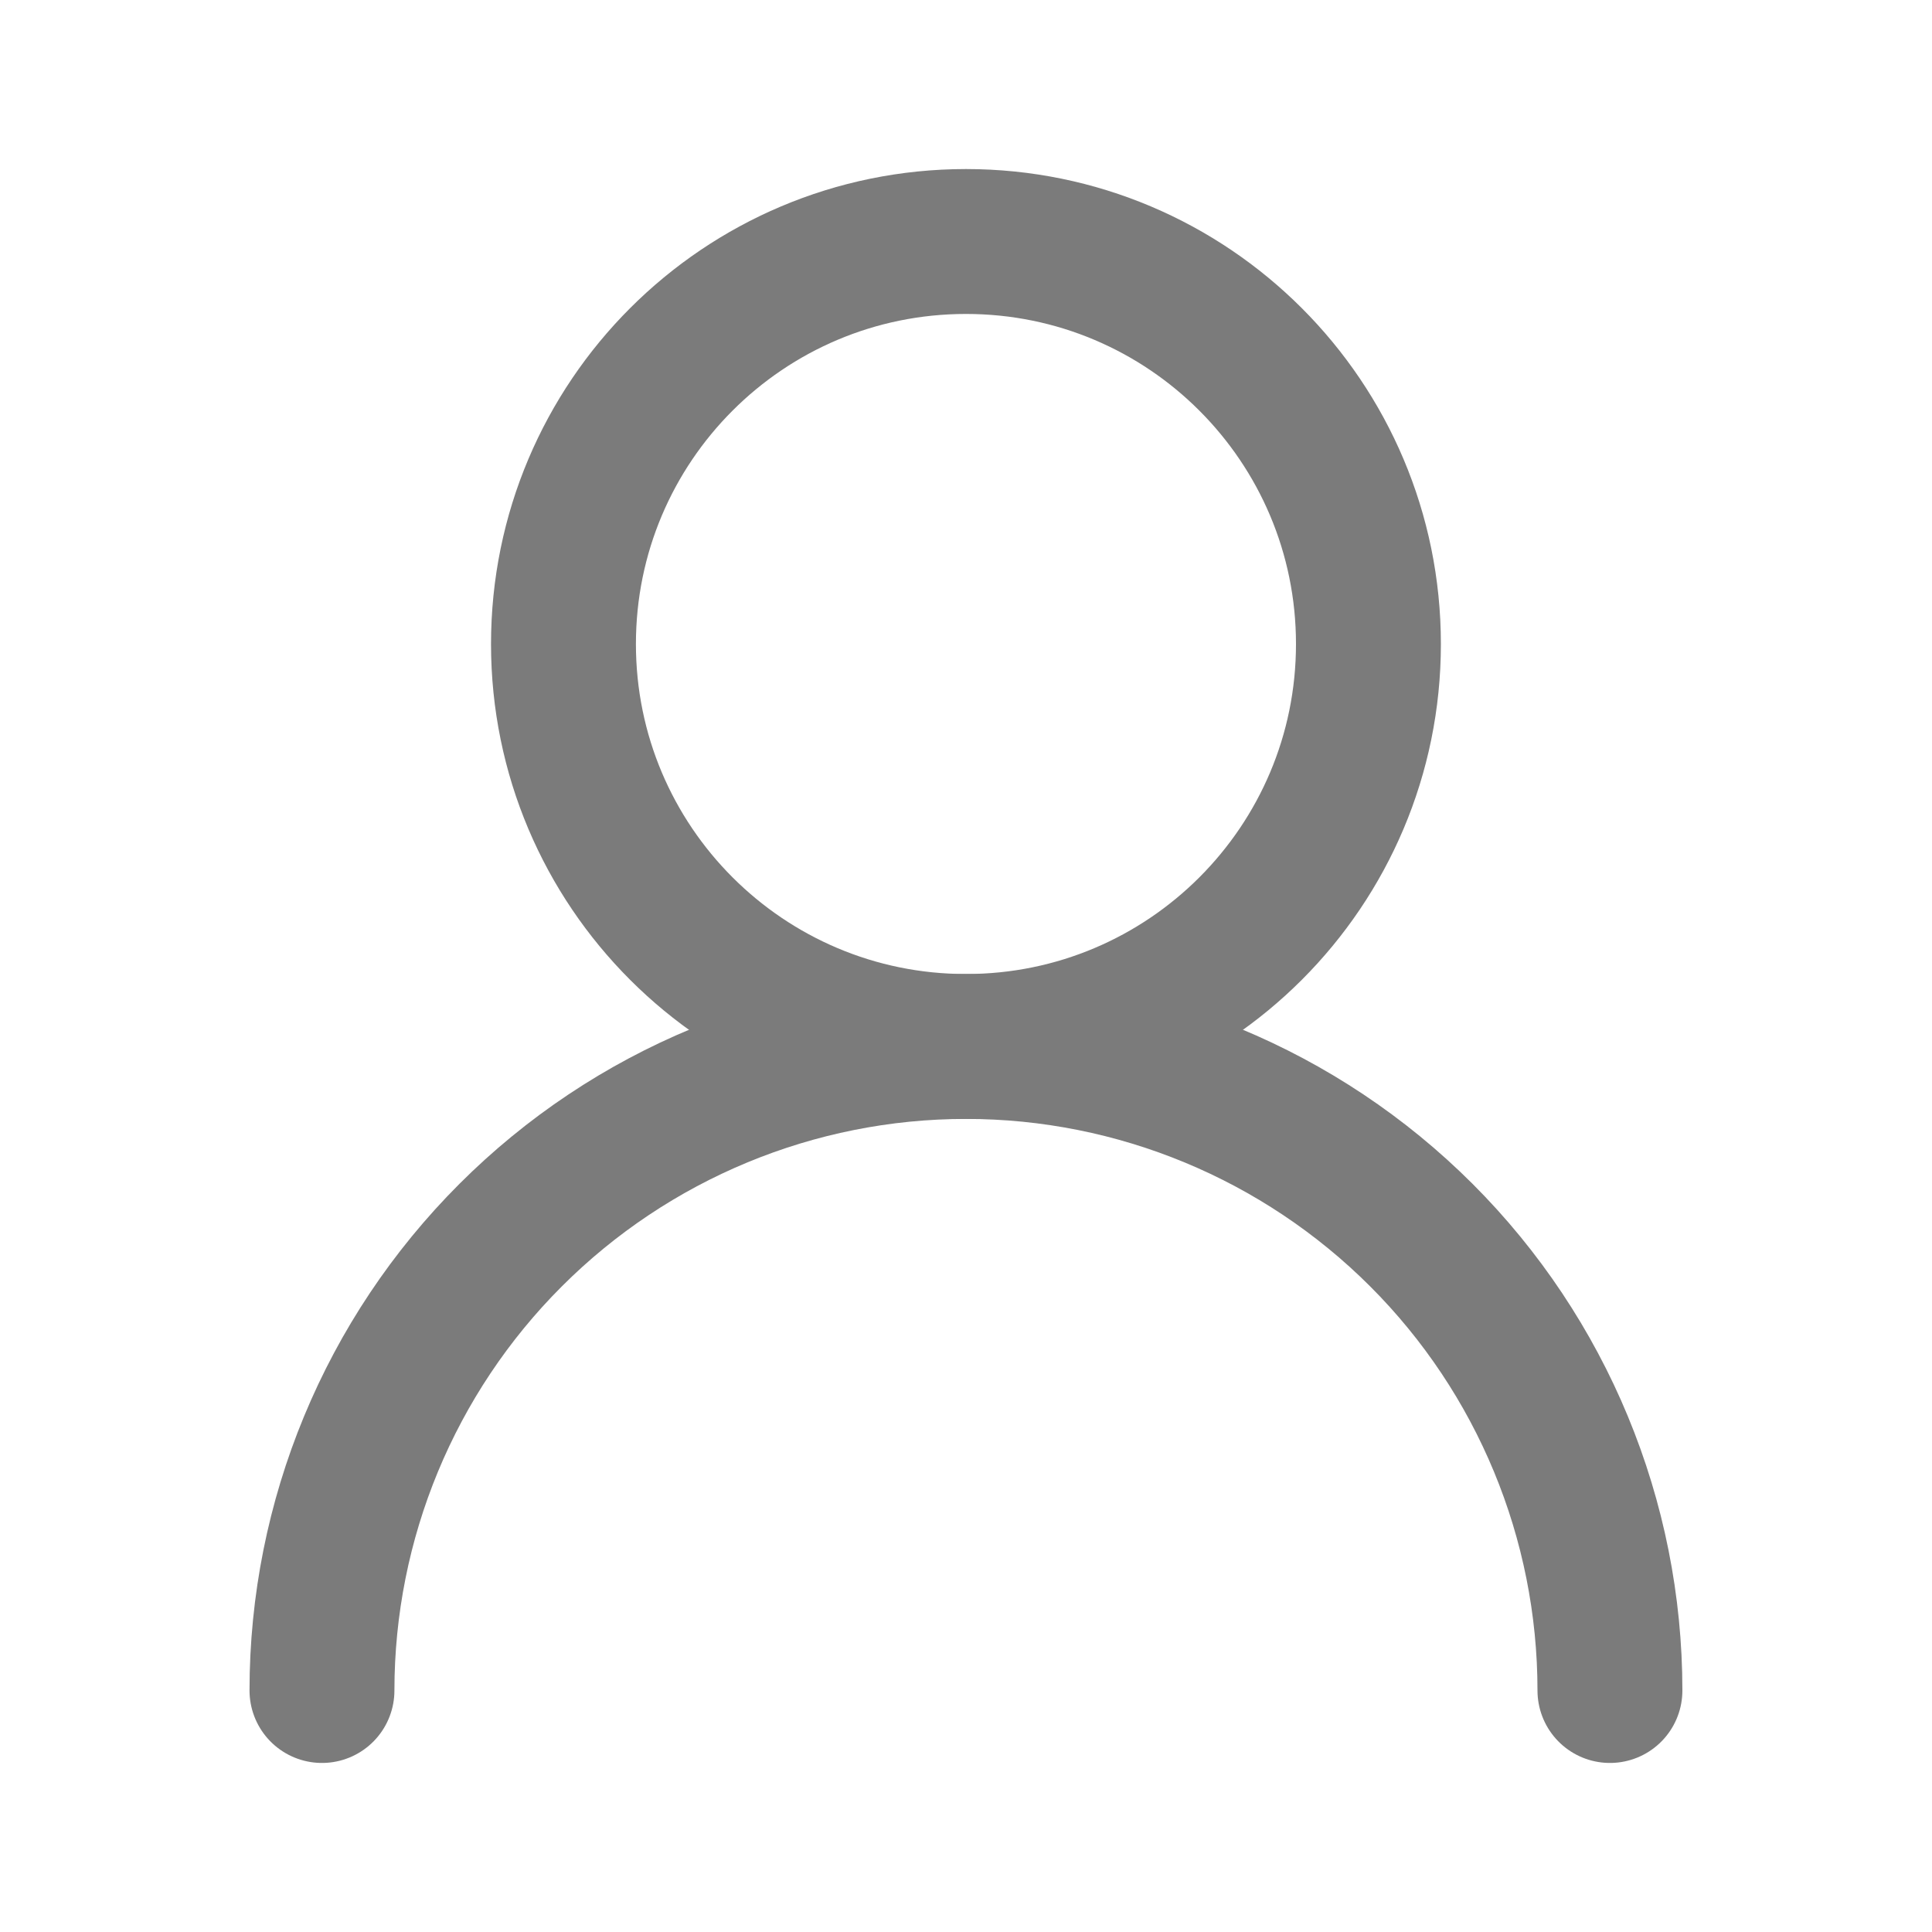 <svg width="20" height="20" viewBox="0 0 20 20" fill="none" xmlns="http://www.w3.org/2000/svg">
<path d="M10 10.833C12.301 10.833 14.166 8.968 14.166 6.667C14.166 4.365 12.301 2.5 10 2.5C7.698 2.5 5.833 4.365 5.833 6.667C5.833 8.968 7.698 10.833 10 10.833Z" stroke="#7B7B7B" stroke-width="1.5" stroke-linecap="round" stroke-linejoin="round"/>
<path d="M16.666 17.5C16.666 15.732 15.964 14.036 14.714 12.786C13.463 11.536 11.768 10.833 10 10.833C8.232 10.833 6.536 11.536 5.286 12.786C4.035 14.036 3.333 15.732 3.333 17.5" stroke="#7B7B7B" stroke-width="1.5" stroke-linecap="round" stroke-linejoin="round"/>
</svg>
